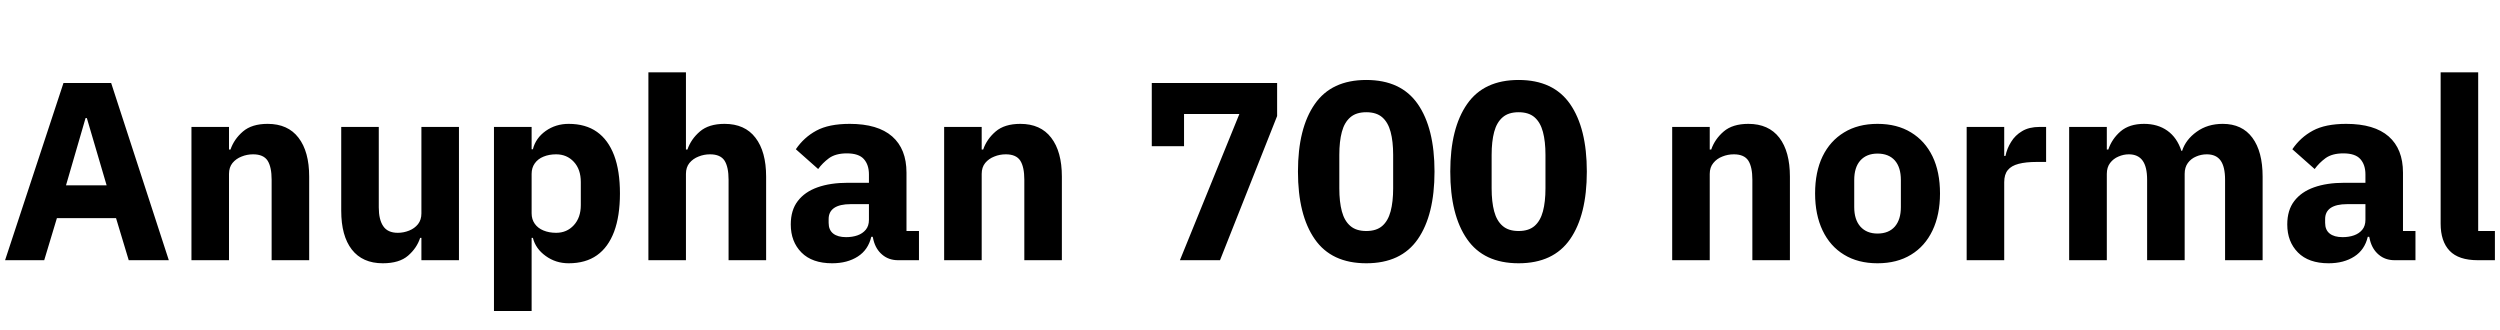<svg xmlns="http://www.w3.org/2000/svg" xmlns:xlink="http://www.w3.org/1999/xlink" width="236.352" height="31.2"><path fill="black" d="M4.18 24.60L0.48 24.60L6 7.85L10.51 7.85L15.96 24.60L12.17 24.60L10.97 20.62L5.38 20.62L4.18 24.60ZM8.09 11.16L6.24 17.52L10.08 17.52L8.21 11.16L8.09 11.16ZM21.65 24.60L18.10 24.60L18.10 12.00L21.65 12.00L21.65 14.14L21.79 14.14Q22.13 13.15 22.97 12.43Q23.81 11.71 25.30 11.71L25.30 11.71Q27.22 11.71 28.22 13.02Q29.23 14.33 29.23 16.70L29.23 16.70L29.23 24.60L25.68 24.60L25.68 16.99Q25.68 15.79 25.30 15.19Q24.91 14.59 23.93 14.59L23.93 14.59Q23.35 14.59 22.84 14.80Q22.32 15.00 21.98 15.41Q21.65 15.82 21.65 16.44L21.65 16.44L21.65 24.60ZM36.19 24.89L36.19 24.89Q34.27 24.89 33.26 23.59Q32.26 22.30 32.26 19.92L32.26 19.92L32.26 12.00L35.81 12.00L35.81 19.61Q35.81 20.76 36.23 21.38Q36.65 22.01 37.61 22.01L37.61 22.01Q38.16 22.01 38.68 21.80Q39.19 21.60 39.52 21.19Q39.84 20.78 39.84 20.18L39.84 20.18L39.84 12.00L43.39 12.00L43.39 24.60L39.84 24.60L39.84 22.49L39.72 22.49Q39.41 23.45 38.58 24.17Q37.75 24.89 36.19 24.89ZM50.26 29.40L46.70 29.40L46.70 12.00L50.26 12.00L50.26 14.11L50.38 14.11Q50.64 13.06 51.59 12.38Q52.54 11.71 53.76 11.71L53.76 11.71Q55.37 11.71 56.44 12.47Q57.50 13.22 58.06 14.69Q58.61 16.15 58.61 18.29L58.61 18.29Q58.61 20.42 58.06 21.90Q57.50 23.38 56.44 24.13Q55.37 24.89 53.76 24.89L53.76 24.89Q52.54 24.89 51.59 24.20Q50.64 23.52 50.38 22.49L50.38 22.49L50.26 22.49L50.26 29.40ZM52.58 22.01L52.58 22.01Q53.59 22.01 54.25 21.29Q54.91 20.57 54.91 19.39L54.91 19.39L54.91 17.21Q54.91 16.01 54.25 15.30Q53.59 14.59 52.58 14.59L52.58 14.59Q51.91 14.59 51.38 14.81Q50.86 15.02 50.56 15.44Q50.26 15.86 50.26 16.44L50.26 16.44L50.26 20.16Q50.26 20.74 50.56 21.16Q50.86 21.58 51.38 21.79Q51.91 22.01 52.58 22.01ZM64.85 24.60L61.30 24.60L61.30 6.84L64.85 6.84L64.85 14.14L64.99 14.14Q65.33 13.15 66.17 12.43Q67.01 11.71 68.50 11.71L68.50 11.71Q70.42 11.71 71.42 13.02Q72.43 14.33 72.43 16.70L72.43 16.70L72.43 24.60L68.88 24.60L68.88 16.99Q68.88 15.79 68.50 15.19Q68.11 14.59 67.13 14.59L67.13 14.59Q66.55 14.59 66.04 14.80Q65.52 15.00 65.18 15.41Q64.85 15.82 64.85 16.44L64.85 16.44L64.85 24.60ZM78.67 24.89L78.67 24.89Q76.78 24.89 75.77 23.87Q74.76 22.85 74.76 21.22L74.76 21.22Q74.76 19.87 75.42 19.01Q76.08 18.14 77.29 17.71Q78.50 17.28 80.16 17.28L80.16 17.28L82.15 17.28L82.15 16.49Q82.15 15.58 81.67 15.04Q81.19 14.50 80.06 14.50L80.06 14.50Q79.01 14.50 78.38 14.95Q77.76 15.41 77.35 15.98L77.35 15.98L75.24 14.11Q76.01 12.98 77.18 12.35Q78.36 11.71 80.33 11.71L80.33 11.71Q82.99 11.71 84.35 12.90Q85.70 14.09 85.70 16.32L85.70 16.32L85.70 21.84L86.88 21.84L86.88 24.60L84.91 24.60Q84.02 24.60 83.41 24.08Q82.80 23.57 82.58 22.70L82.58 22.70L82.51 22.39L82.37 22.39Q82.08 23.62 81.10 24.25Q80.11 24.89 78.67 24.89ZM79.99 22.42L79.99 22.42Q80.59 22.42 81.07 22.25Q81.55 22.08 81.85 21.72Q82.15 21.36 82.15 20.78L82.15 20.78L82.15 19.30L80.42 19.30Q79.39 19.30 78.86 19.66Q78.34 20.02 78.34 20.71L78.34 20.71L78.34 21.07Q78.34 21.74 78.77 22.08Q79.20 22.42 79.99 22.42ZM92.81 24.60L89.26 24.60L89.26 12.00L92.81 12.00L92.81 14.14L92.95 14.14Q93.29 13.15 94.13 12.43Q94.97 11.71 96.46 11.71L96.46 11.71Q98.38 11.71 99.38 13.02Q100.39 14.33 100.39 16.70L100.39 16.70L100.39 24.60L96.84 24.60L96.84 16.99Q96.84 15.79 96.46 15.19Q96.07 14.59 95.09 14.59L95.09 14.59Q94.51 14.59 94.00 14.80Q93.48 15.00 93.14 15.41Q92.81 15.82 92.81 16.44L92.81 16.44L92.81 24.60ZM115.34 24.60L111.55 24.60L117.17 10.78L111.94 10.78L111.94 13.82L108.89 13.82L108.89 7.85L120.74 7.85L120.74 10.97L115.34 24.60ZM129.17 24.89L129.17 24.89Q125.88 24.89 124.30 22.61Q122.71 20.33 122.71 16.22L122.71 16.22Q122.71 12.12 124.30 9.84Q125.88 7.56 129.17 7.56L129.17 7.56Q132.46 7.56 134.04 9.84Q135.62 12.12 135.62 16.22L135.62 16.22Q135.62 20.33 134.04 22.61Q132.46 24.89 129.17 24.89ZM129.17 21.84L129.17 21.84Q130.13 21.84 130.68 21.36Q131.23 20.88 131.47 19.98Q131.71 19.08 131.71 17.81L131.71 17.81L131.71 14.64Q131.71 13.37 131.47 12.47Q131.23 11.57 130.68 11.09Q130.13 10.61 129.17 10.61L129.17 10.61Q128.21 10.61 127.66 11.09Q127.10 11.57 126.86 12.47Q126.62 13.37 126.62 14.64L126.62 14.64L126.62 17.81Q126.62 19.08 126.86 19.98Q127.10 20.88 127.66 21.36Q128.21 21.84 129.17 21.84ZM143.57 24.89L143.57 24.89Q140.28 24.89 138.70 22.61Q137.11 20.33 137.11 16.22L137.11 16.22Q137.11 12.12 138.70 9.84Q140.28 7.56 143.57 7.56L143.57 7.56Q146.86 7.56 148.44 9.84Q150.02 12.12 150.02 16.22L150.02 16.22Q150.02 20.33 148.44 22.61Q146.86 24.89 143.57 24.89ZM143.57 21.84L143.57 21.84Q144.53 21.84 145.08 21.36Q145.63 20.88 145.87 19.98Q146.11 19.08 146.11 17.81L146.11 17.81L146.11 14.64Q146.11 13.37 145.87 12.47Q145.63 11.57 145.08 11.09Q144.53 10.61 143.57 10.61L143.57 10.61Q142.61 10.61 142.06 11.09Q141.50 11.57 141.26 12.47Q141.02 13.37 141.02 14.64L141.02 14.64L141.02 17.81Q141.02 19.08 141.26 19.98Q141.50 20.88 142.06 21.36Q142.61 21.84 143.57 21.84ZM161.64 24.60L158.09 24.60L158.09 12.00L161.64 12.00L161.64 14.14L161.78 14.14Q162.12 13.15 162.96 12.43Q163.80 11.71 165.29 11.71L165.29 11.71Q167.21 11.71 168.22 13.02Q169.22 14.33 169.22 16.70L169.22 16.70L169.22 24.60L165.67 24.60L165.67 16.99Q165.67 15.79 165.29 15.19Q164.90 14.59 163.92 14.59L163.92 14.59Q163.34 14.59 162.83 14.80Q162.31 15.00 161.98 15.41Q161.64 15.82 161.64 16.44L161.64 16.44L161.64 24.60ZM177.50 24.89L177.50 24.89Q175.66 24.89 174.34 24.08Q173.02 23.28 172.31 21.79Q171.60 20.30 171.60 18.29L171.60 18.29Q171.60 16.25 172.31 14.78Q173.02 13.32 174.34 12.52Q175.66 11.71 177.50 11.71L177.50 11.71Q179.35 11.71 180.67 12.52Q181.99 13.32 182.70 14.78Q183.41 16.25 183.41 18.29L183.41 18.29Q183.41 20.30 182.70 21.79Q181.99 23.28 180.67 24.08Q179.35 24.89 177.50 24.89ZM177.50 22.08L177.50 22.08Q178.56 22.08 179.14 21.42Q179.71 20.76 179.71 19.58L179.71 19.58L179.71 17.02Q179.71 15.82 179.14 15.17Q178.56 14.52 177.50 14.52L177.50 14.52Q176.47 14.52 175.88 15.17Q175.30 15.82 175.30 17.02L175.30 17.02L175.30 19.58Q175.30 20.76 175.88 21.42Q176.47 22.08 177.50 22.08ZM189.48 24.60L185.93 24.60L185.93 12.00L189.48 12.00L189.48 14.74L189.60 14.74Q189.74 14.04 190.13 13.42Q190.51 12.79 191.17 12.40Q191.83 12.00 192.82 12.00L192.82 12.00L193.44 12.00L193.44 15.31L192.55 15.31Q191.52 15.31 190.84 15.49Q190.15 15.67 189.82 16.08Q189.48 16.49 189.48 17.23L189.48 17.23L189.48 24.60ZM199.18 24.60L195.62 24.60L195.62 12.00L199.18 12.00L199.18 14.14L199.32 14.14Q199.66 13.13 200.48 12.42Q201.31 11.71 202.70 11.71L202.70 11.71Q204.00 11.71 204.91 12.36Q205.82 13.01 206.23 14.26L206.23 14.26L206.30 14.26Q206.64 13.20 207.67 12.46Q208.70 11.71 210.14 11.71L210.14 11.71Q211.97 11.71 212.94 13.02Q213.91 14.33 213.91 16.70L213.91 16.70L213.91 24.60L210.36 24.60L210.36 16.99Q210.36 15.77 209.94 15.18Q209.52 14.59 208.63 14.59L208.63 14.59Q208.10 14.59 207.62 14.80Q207.14 15.00 206.84 15.41Q206.54 15.82 206.54 16.44L206.54 16.44L206.54 24.60L202.99 24.60L202.99 16.99Q202.99 15.77 202.56 15.18Q202.13 14.59 201.26 14.59L201.26 14.59Q200.76 14.59 200.28 14.80Q199.80 15.00 199.49 15.41Q199.18 15.82 199.18 16.44L199.18 16.44L199.18 24.60ZM220.15 24.89L220.15 24.89Q218.26 24.89 217.25 23.87Q216.24 22.85 216.24 21.22L216.24 21.22Q216.24 19.87 216.90 19.01Q217.56 18.14 218.77 17.71Q219.98 17.28 221.64 17.28L221.64 17.28L223.63 17.28L223.63 16.49Q223.63 15.58 223.15 15.04Q222.67 14.50 221.54 14.50L221.54 14.50Q220.49 14.50 219.86 14.95Q219.24 15.41 218.83 15.98L218.83 15.98L216.72 14.11Q217.49 12.98 218.66 12.35Q219.84 11.71 221.81 11.71L221.81 11.71Q224.47 11.71 225.83 12.90Q227.18 14.09 227.18 16.32L227.18 16.32L227.18 21.84L228.36 21.84L228.36 24.60L226.39 24.60Q225.50 24.60 224.89 24.08Q224.28 23.57 224.06 22.70L224.06 22.70L223.99 22.39L223.85 22.39Q223.56 23.62 222.58 24.25Q221.59 24.89 220.15 24.89ZM221.47 22.42L221.47 22.42Q222.07 22.42 222.55 22.25Q223.03 22.08 223.33 21.72Q223.63 21.36 223.63 20.78L223.63 20.78L223.63 19.30L221.90 19.30Q220.87 19.30 220.34 19.66Q219.82 20.02 219.82 20.71L219.82 20.71L219.82 21.07Q219.82 21.74 220.25 22.08Q220.68 22.42 221.47 22.42ZM235.87 24.60L234.26 24.60Q232.44 24.60 231.59 23.71Q230.74 22.82 230.74 21.14L230.74 21.14L230.74 6.84L234.29 6.84L234.29 21.84L235.87 21.84L235.87 24.60Z"/></svg>